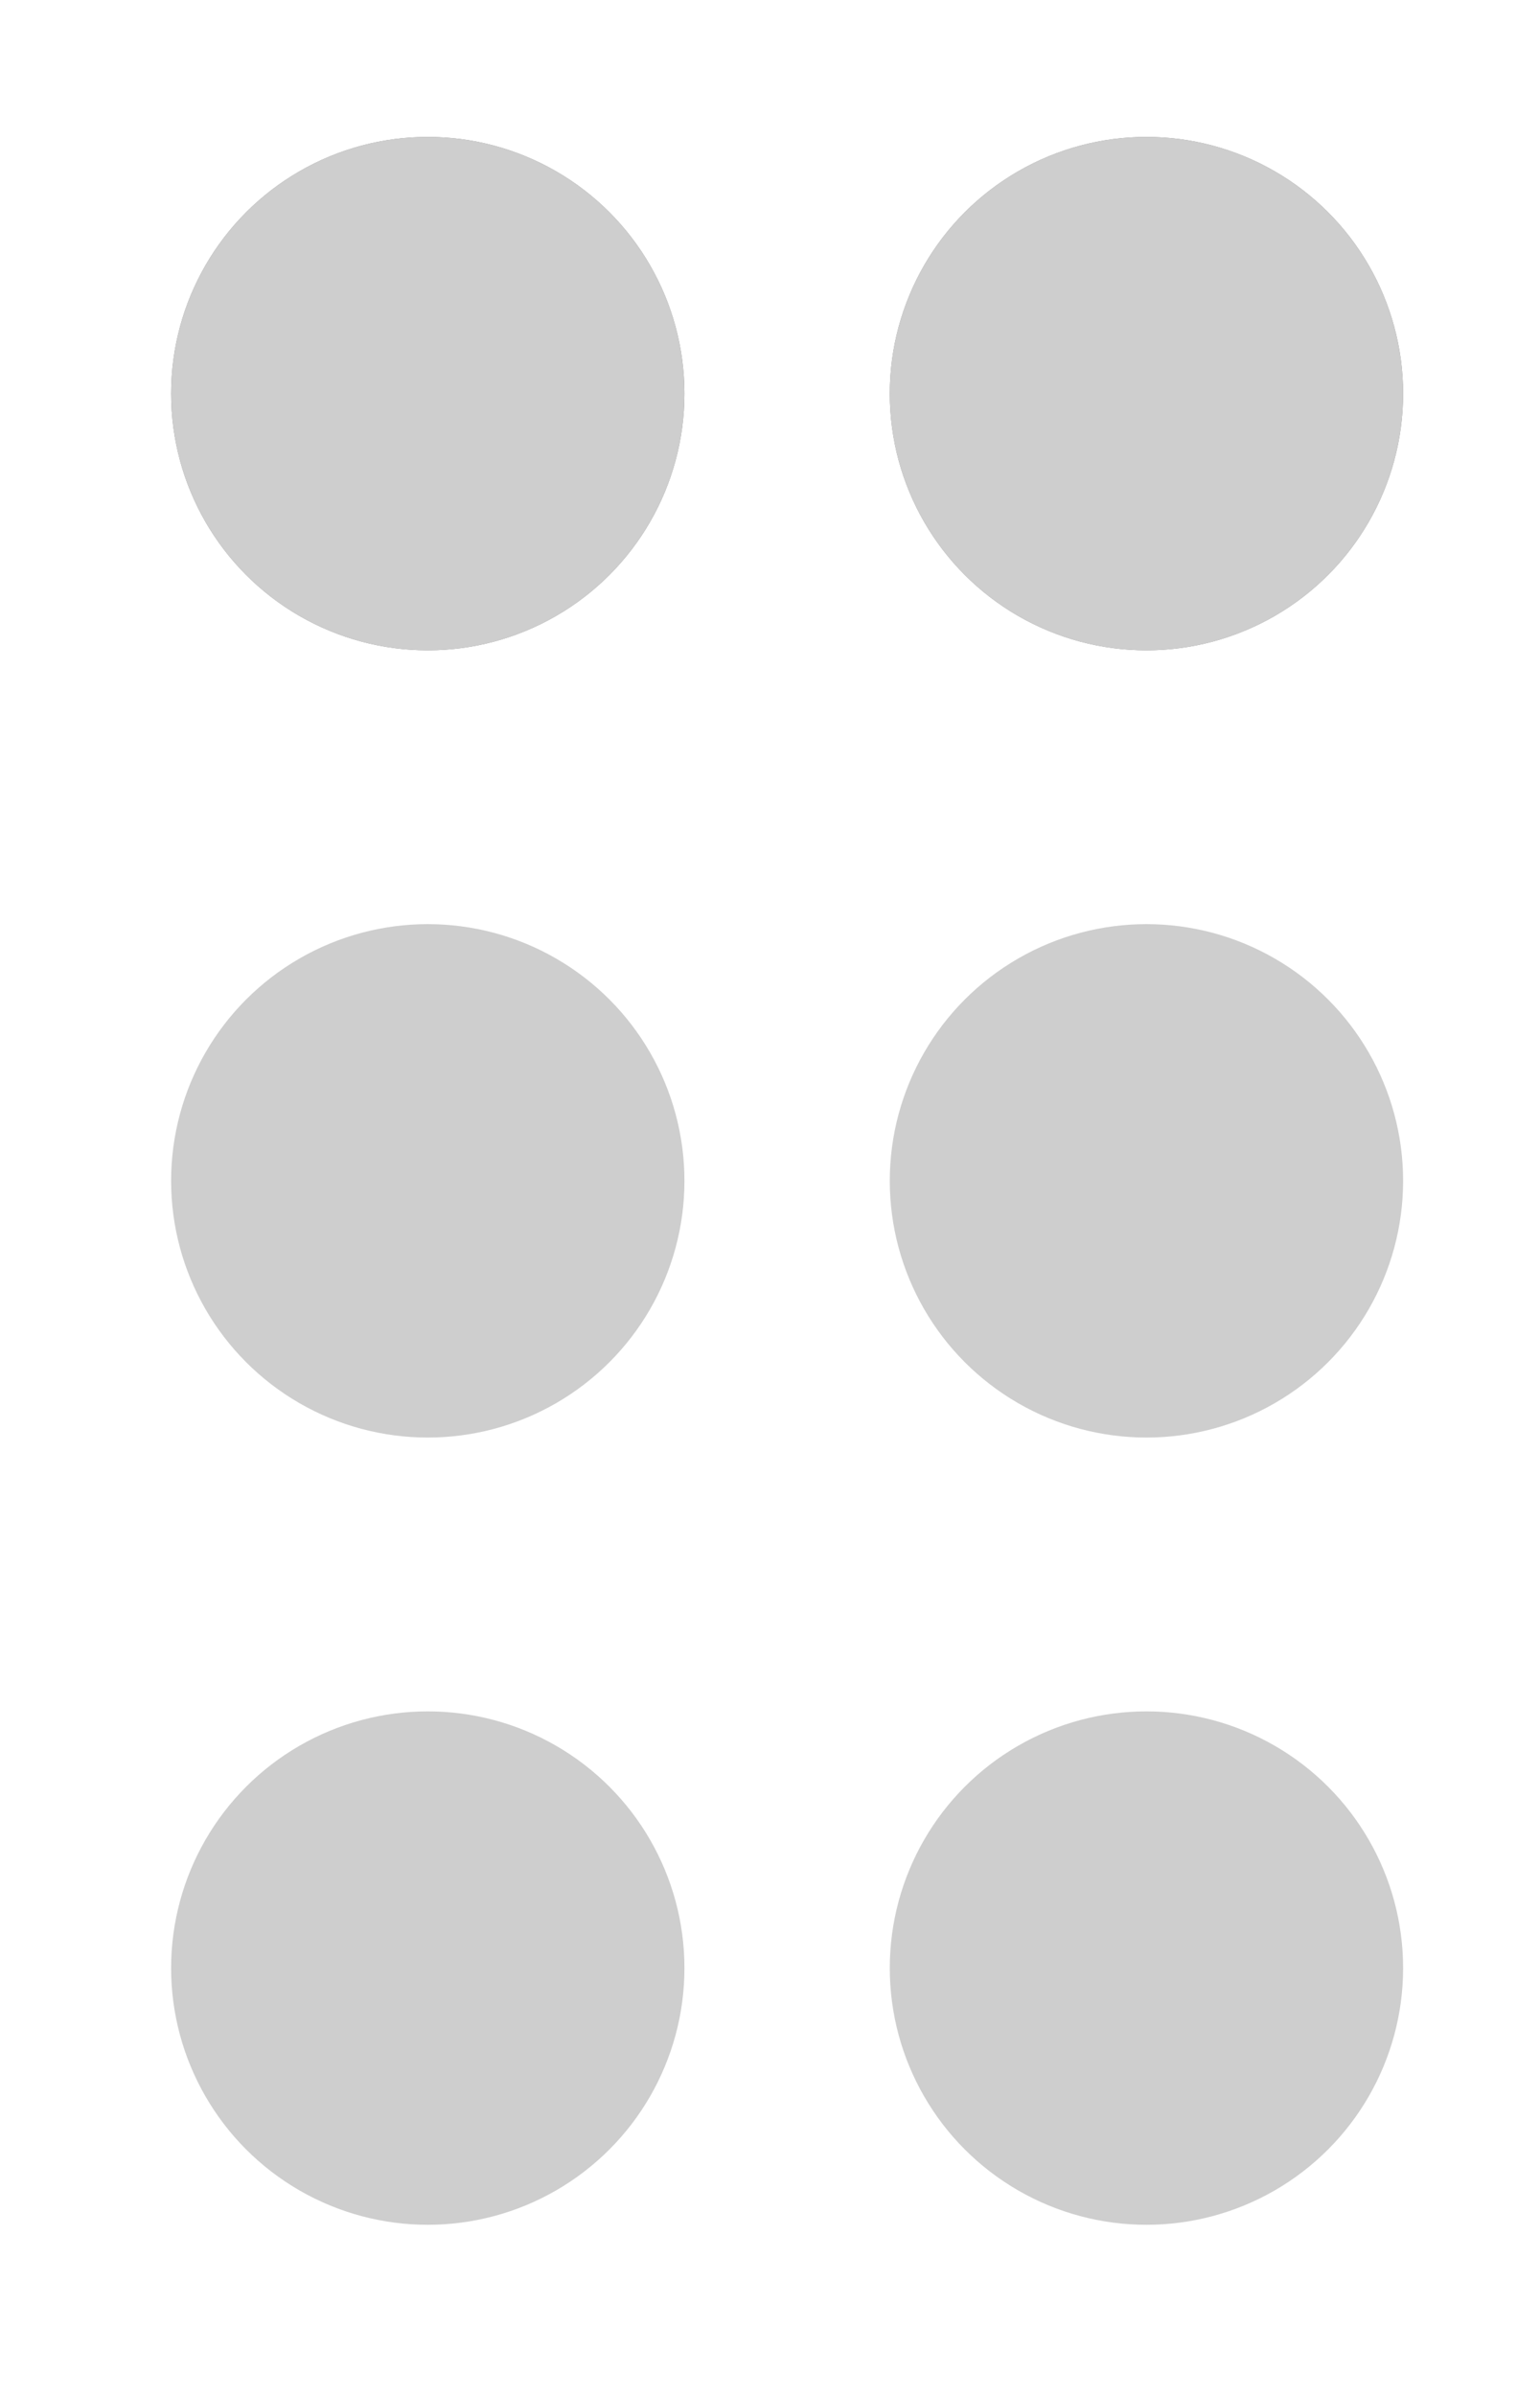 <?xml version="1.0" encoding="UTF-8"?>
<svg width="45px" height="70px" viewBox="0 0 45 70" version="1.1" xmlns="http://www.w3.org/2000/svg" xmlns:xlink="http://www.w3.org/1999/xlink">
    <!-- Generator: Sketch 39.1 (31720) - http://www.bohemiancoding.com/sketch -->
    <title>dot 123456</title>
    <desc>Created with Sketch.</desc>
    <defs></defs>
    <g id="Page-1" stroke="none" stroke-width="1" fill="none" fill-rule="evenodd">
        <g id="dot-123456">
            <g id="Group" transform="translate(5, 4)" fill="#898989">
                <circle id="Oval" cx="7.5" cy="7.5" r="7.5"></circle>
                <circle id="Oval" cx="28.5" cy="7.5" r="7.5"></circle>
            </g>
            <circle id="Oval" fill="#CECECE" cx="12.5" cy="34.5" r="7.5"></circle>
            <circle id="Oval" fill="#CECECE" cx="33.5" cy="34.5" r="7.5"></circle>
            <circle id="Oval" fill="#CECECE" cx="12.5" cy="57.5" r="7.5"></circle>
            <circle id="Oval" fill="#CECECE" cx="33.5" cy="57.5" r="7.5"></circle>
            <circle id="Oval" fill="#CECECE" cx="12.5" cy="11.5" r="7.5"></circle>
            <circle id="Oval" fill="#CECECE" cx="33.5" cy="11.5" r="7.5"></circle>
        </g>
    </g>
</svg>